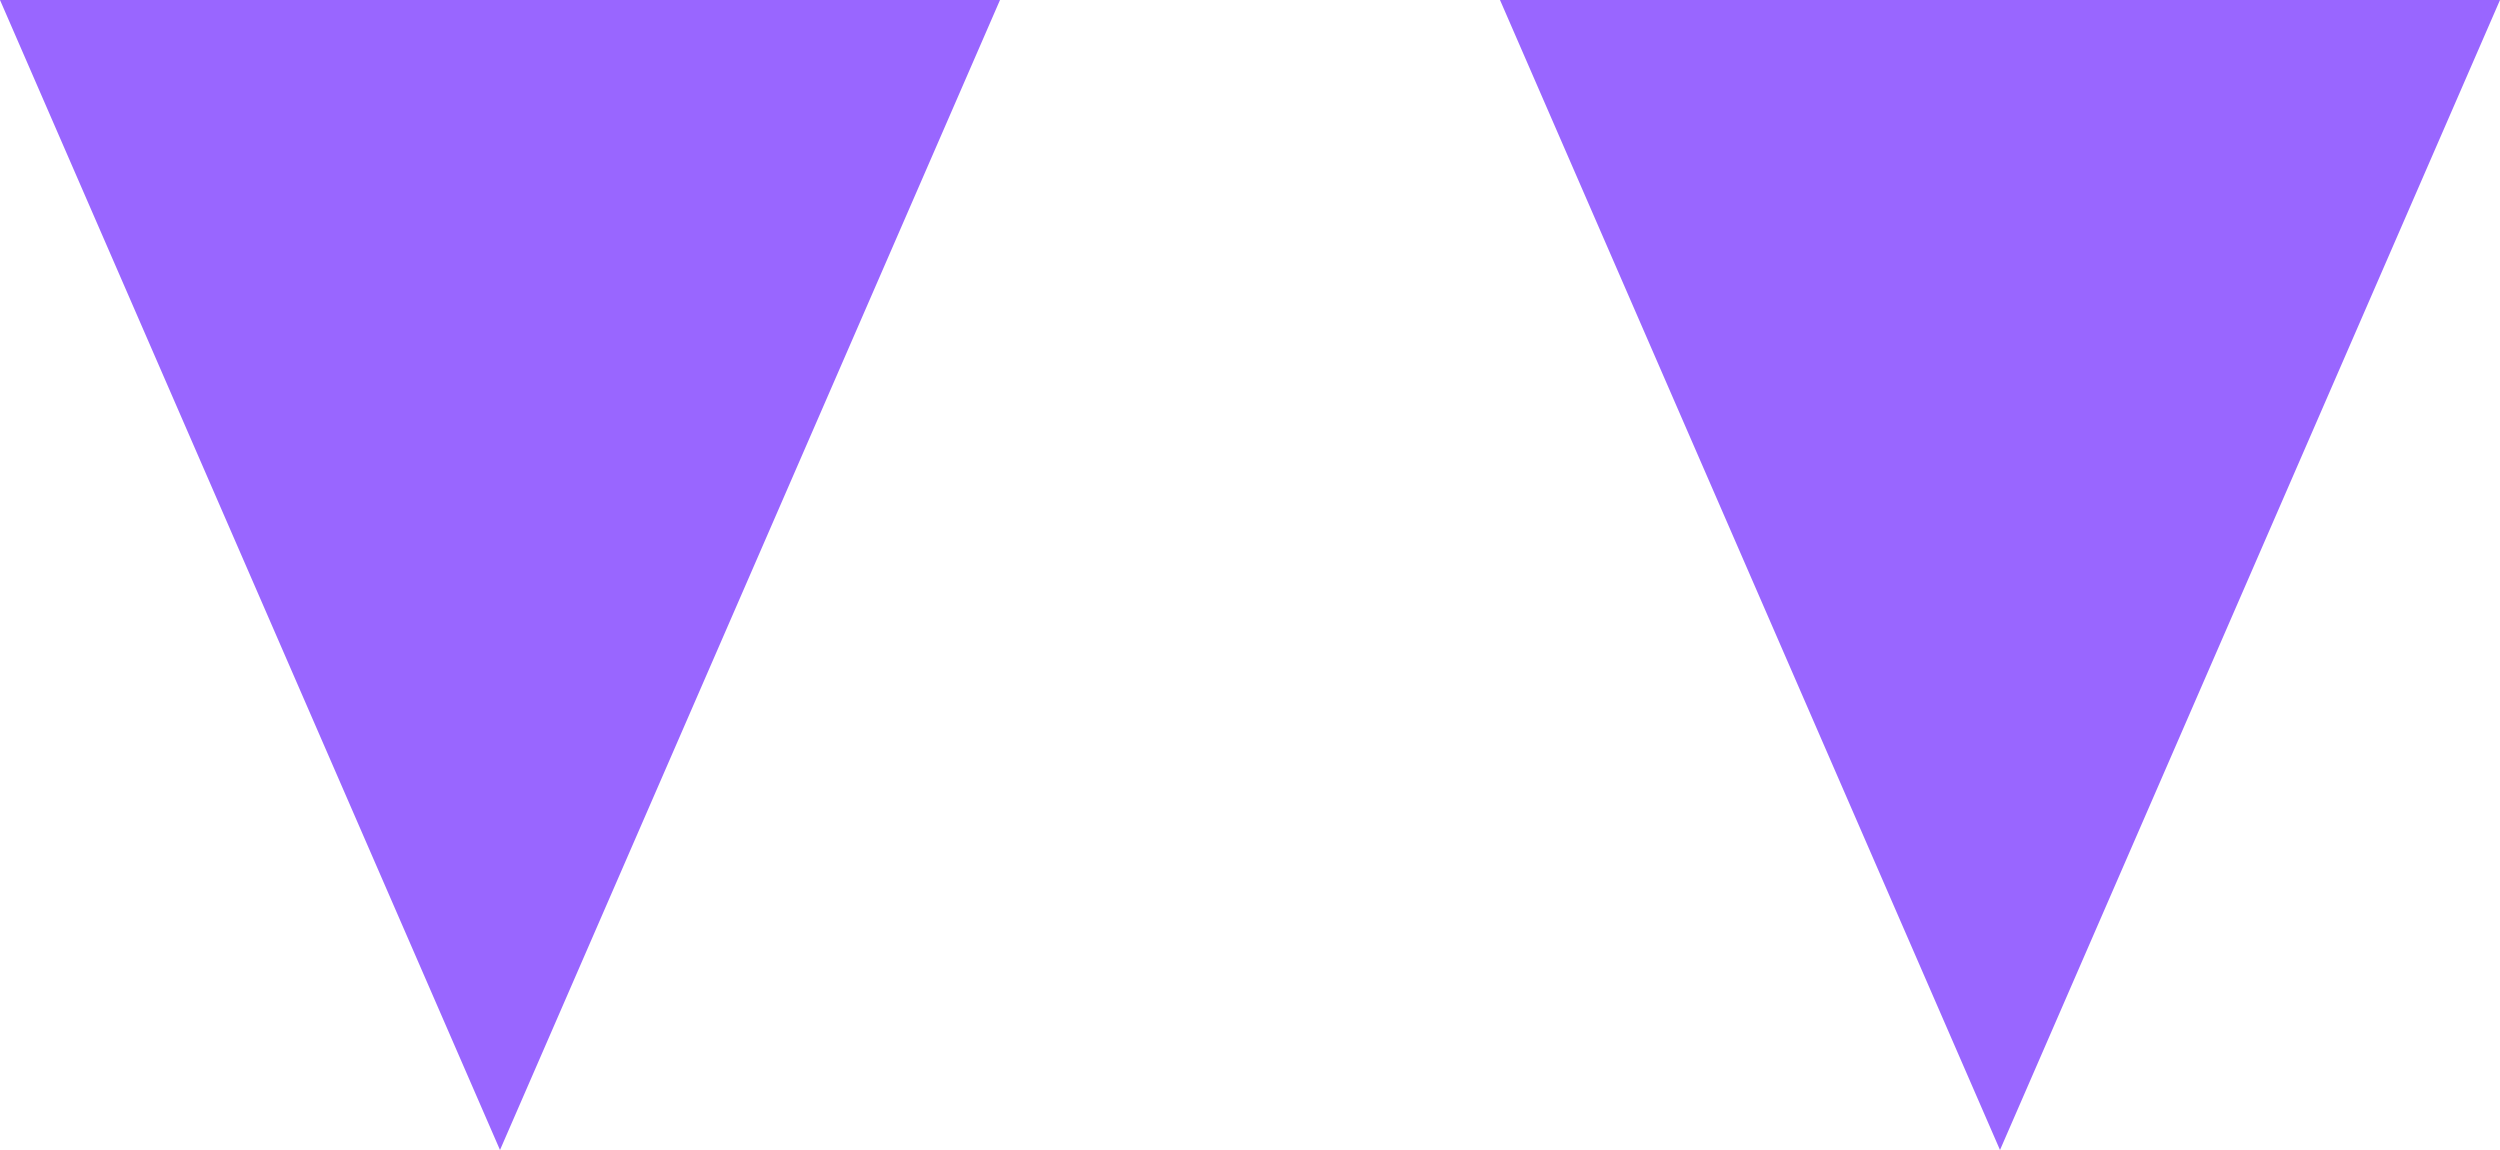 <svg version="1.1" xmlns="http://www.w3.org/2000/svg" xmlns:xlink="http://www.w3.org/1999/xlink" width="50" height="23" viewBox="0,0,50,23"><g transform="translate(-215,-213)"><g data-paper-data="{&quot;isPaintingLayer&quot;:true}" fill="#9966ff" fill-rule="nonzero" stroke="none" stroke-width="1" stroke-linecap="butt" stroke-linejoin="miter" stroke-miterlimit="10" stroke-dasharray="" stroke-dashoffset="0" style="mix-blend-mode: normal"><path d="M245,213h20l-10,23z"/><path d="M215,213h20l-10,23z"/></g></g></svg>
